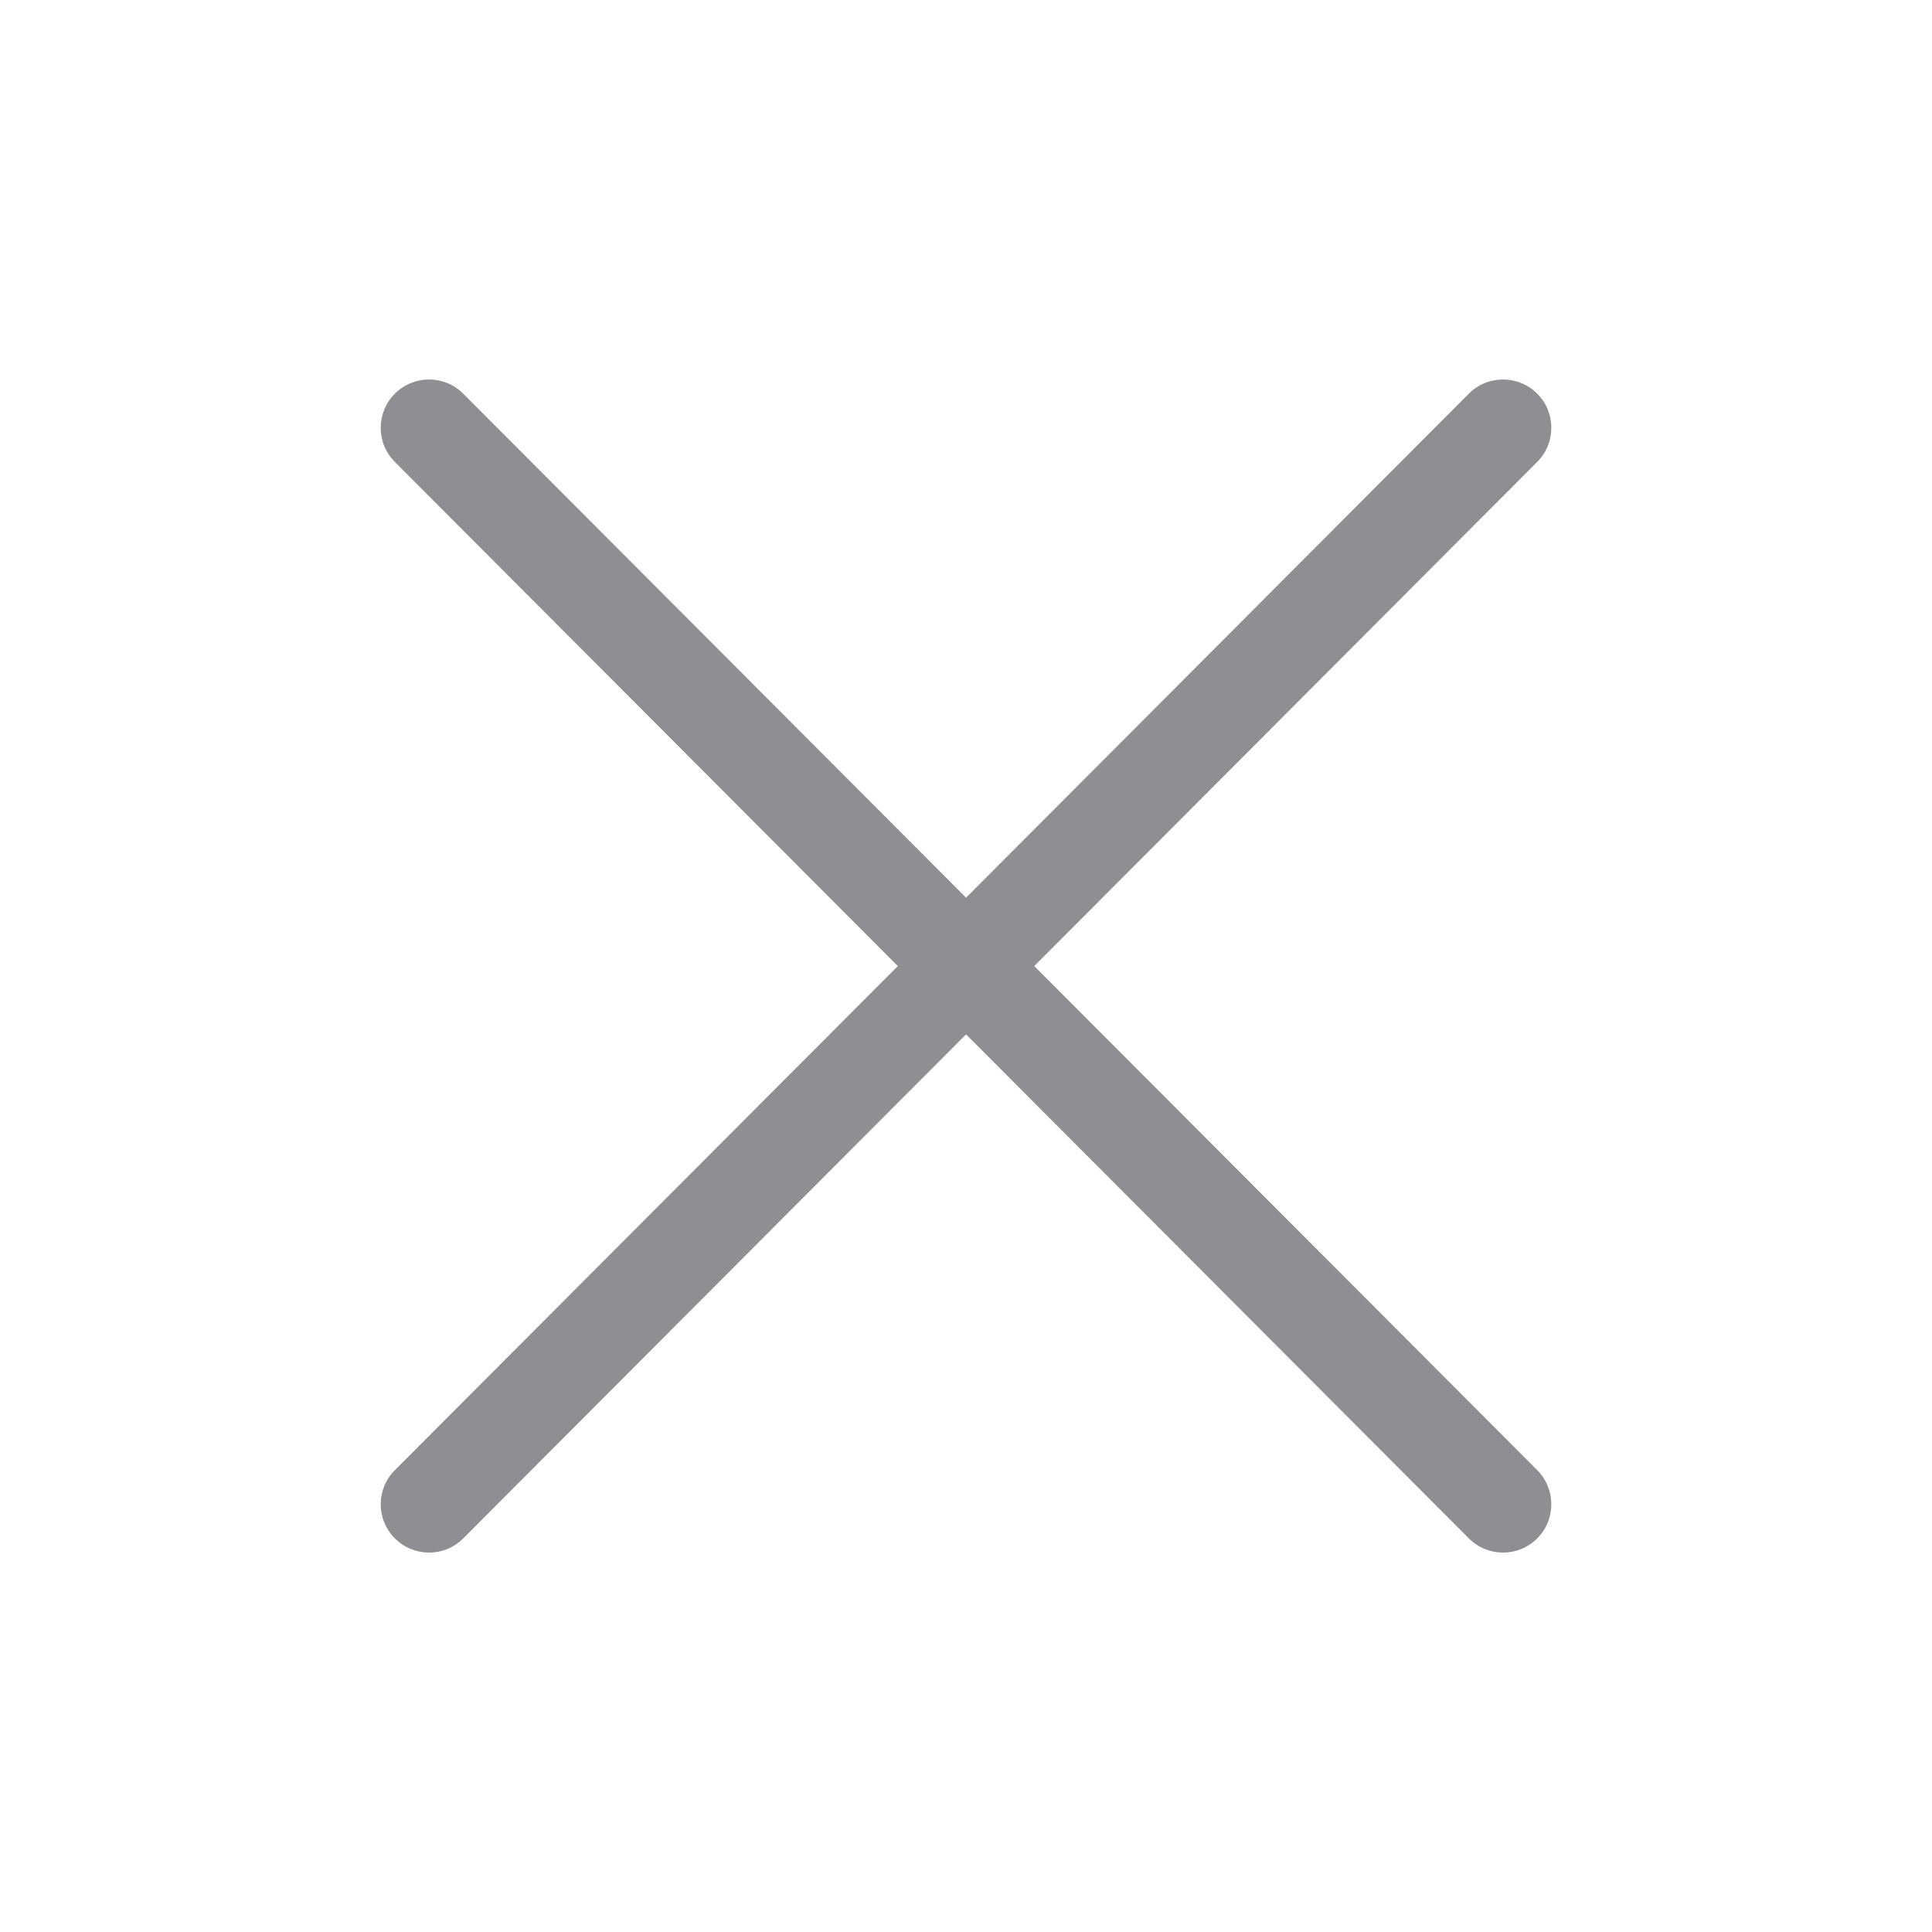 <?xml version="1.0" encoding="UTF-8"?>
<svg width="28px" height="28px" viewBox="0 0 28 28" version="1.1" xmlns="http://www.w3.org/2000/svg" xmlns:xlink="http://www.w3.org/1999/xlink">
    <!-- Generator: Sketch 59.1 (86144) - https://sketch.com -->
    <title>Icon/28px/ic_Close28px</title>
    <desc>Created with Sketch.</desc>
    <g id="Icon/28px/ic_Close28px" stroke="none" stroke-width="1" fill="none" fill-rule="evenodd">
        <path d="M14.989,14.001 L22.279,6.694 C22.551,6.421 22.551,5.978 22.278,5.705 C22.004,5.432 21.56,5.431 21.287,5.706 L14.001,13.01 L6.714,5.706 C6.441,5.431 5.998,5.432 5.723,5.705 C5.45,5.978 5.449,6.421 5.722,6.694 L13.012,14.001 L5.722,21.307 C5.449,21.58 5.45,22.023 5.723,22.296 C5.86,22.433 6.039,22.501 6.218,22.501 C6.397,22.501 6.577,22.433 6.714,22.295 L14.001,14.991 L21.287,22.295 C21.424,22.433 21.604,22.501 21.783,22.501 C21.962,22.501 22.141,22.433 22.278,22.296 C22.551,22.023 22.551,21.58 22.279,21.307 L14.989,14.001 Z" id="icon" fill="#8E8E93"></path>
    </g>
</svg>